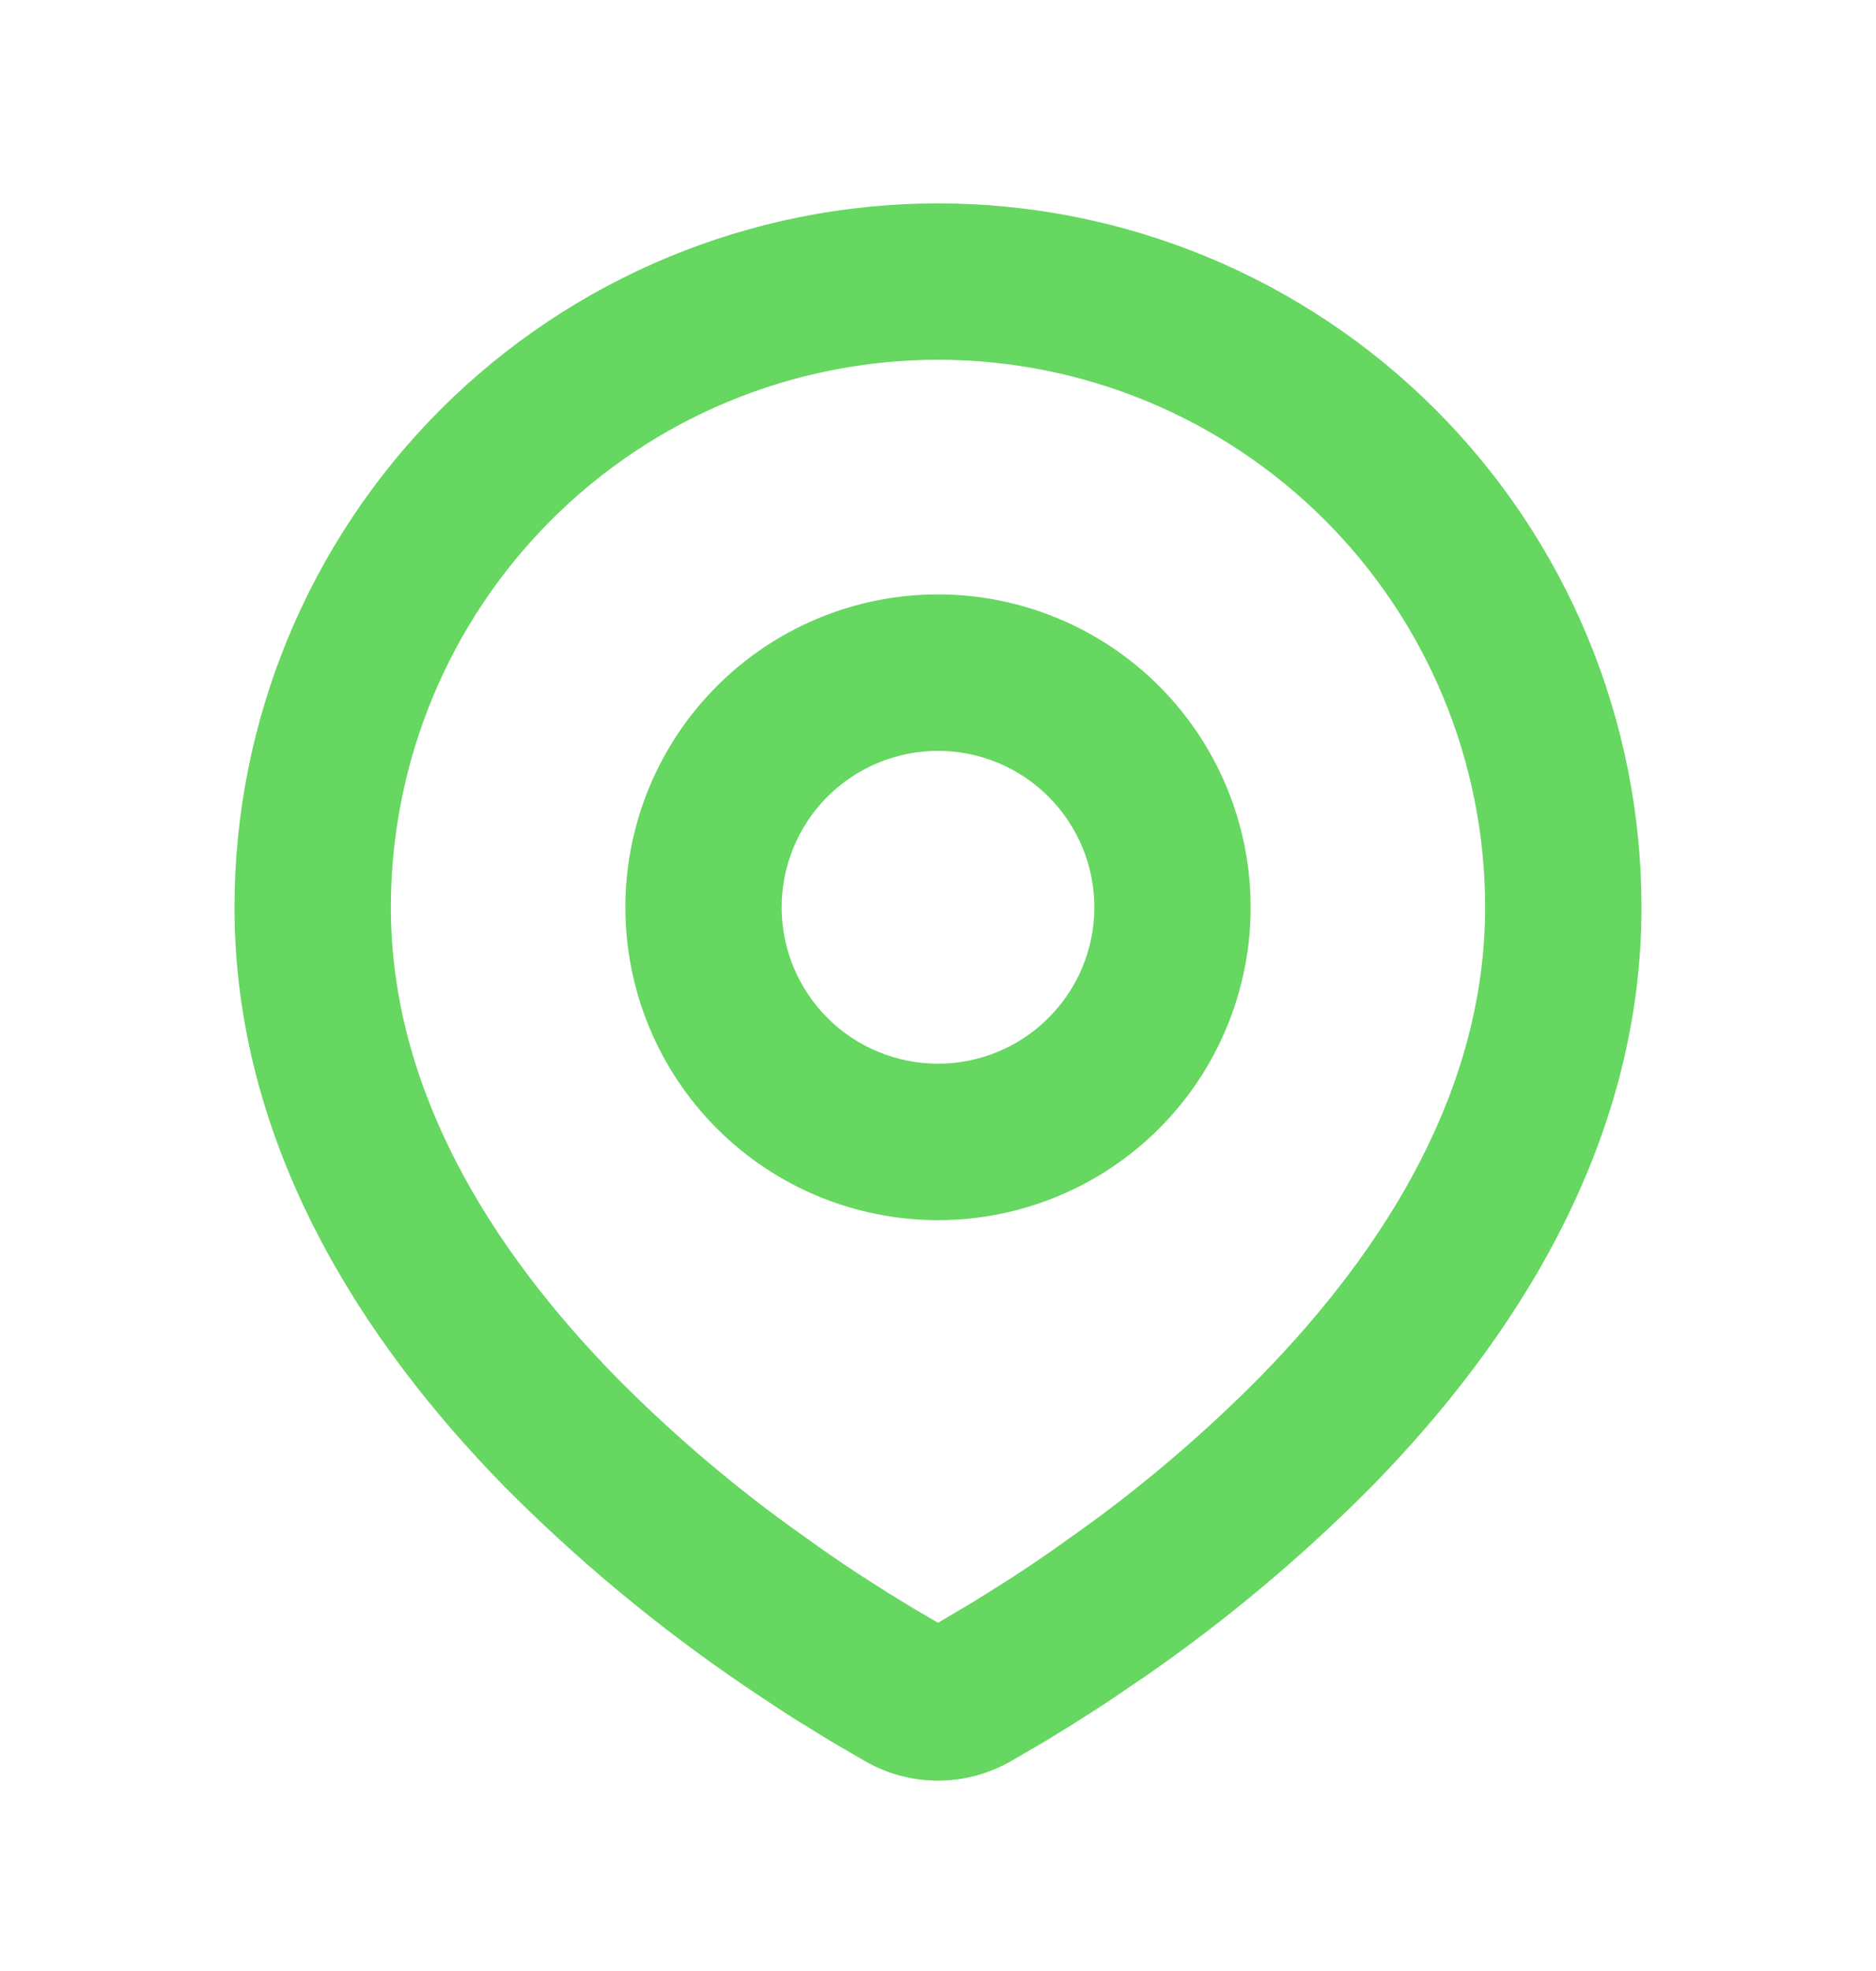 <svg width="20" height="21" viewBox="0 0 20 21" fill="none" xmlns="http://www.w3.org/2000/svg">
<g clip-path="url(#clip0_2245_12473)">
<path fill-rule="evenodd" clip-rule="evenodd" d="M10 2.167C11.989 2.167 13.897 2.957 15.303 4.363C16.71 5.77 17.5 7.678 17.5 9.667C17.5 12.228 16.103 14.325 14.632 15.829C13.896 16.572 13.094 17.246 12.235 17.843L11.88 18.084L11.713 18.195L11.399 18.395L11.119 18.566L10.773 18.767C10.537 18.901 10.271 18.972 10 18.972C9.729 18.972 9.463 18.901 9.227 18.767L8.881 18.566L8.447 18.299L8.287 18.195L7.946 17.968C7.019 17.34 6.156 16.624 5.368 15.829C3.897 14.324 2.5 12.228 2.5 9.667C2.5 7.678 3.29 5.77 4.697 4.363C6.103 2.957 8.011 2.167 10 2.167ZM10 3.833C8.453 3.833 6.969 4.448 5.875 5.542C4.781 6.636 4.167 8.12 4.167 9.667C4.167 11.602 5.227 13.3 6.559 14.663C7.132 15.243 7.751 15.776 8.411 16.255L8.793 16.527C8.916 16.613 9.034 16.692 9.148 16.767L9.473 16.975L9.759 17.149L10 17.29L10.379 17.066L10.685 16.874C10.848 16.771 11.023 16.655 11.207 16.527L11.589 16.255C12.248 15.776 12.868 15.243 13.441 14.663C14.773 13.301 15.833 11.602 15.833 9.667C15.833 8.12 15.219 6.636 14.125 5.542C13.031 4.448 11.547 3.833 10 3.833ZM10 6.333C10.884 6.333 11.732 6.685 12.357 7.31C12.982 7.935 13.333 8.783 13.333 9.667C13.333 10.551 12.982 11.399 12.357 12.024C11.732 12.649 10.884 13 10 13C9.116 13 8.268 12.649 7.643 12.024C7.018 11.399 6.667 10.551 6.667 9.667C6.667 8.783 7.018 7.935 7.643 7.31C8.268 6.685 9.116 6.333 10 6.333ZM10 8C9.558 8 9.134 8.176 8.821 8.488C8.509 8.801 8.333 9.225 8.333 9.667C8.333 10.109 8.509 10.533 8.821 10.845C9.134 11.158 9.558 11.333 10 11.333C10.442 11.333 10.866 11.158 11.178 10.845C11.491 10.533 11.667 10.109 11.667 9.667C11.667 9.225 11.491 8.801 11.178 8.488C10.866 8.176 10.442 8 10 8Z" fill="#66D760"/>
</g>
<defs>
<clipPath id="clip0_2245_12473">
<rect width="20" height="20" fill="white" transform="translate(0 0.5)"/>
</clipPath>
</defs>
</svg>
